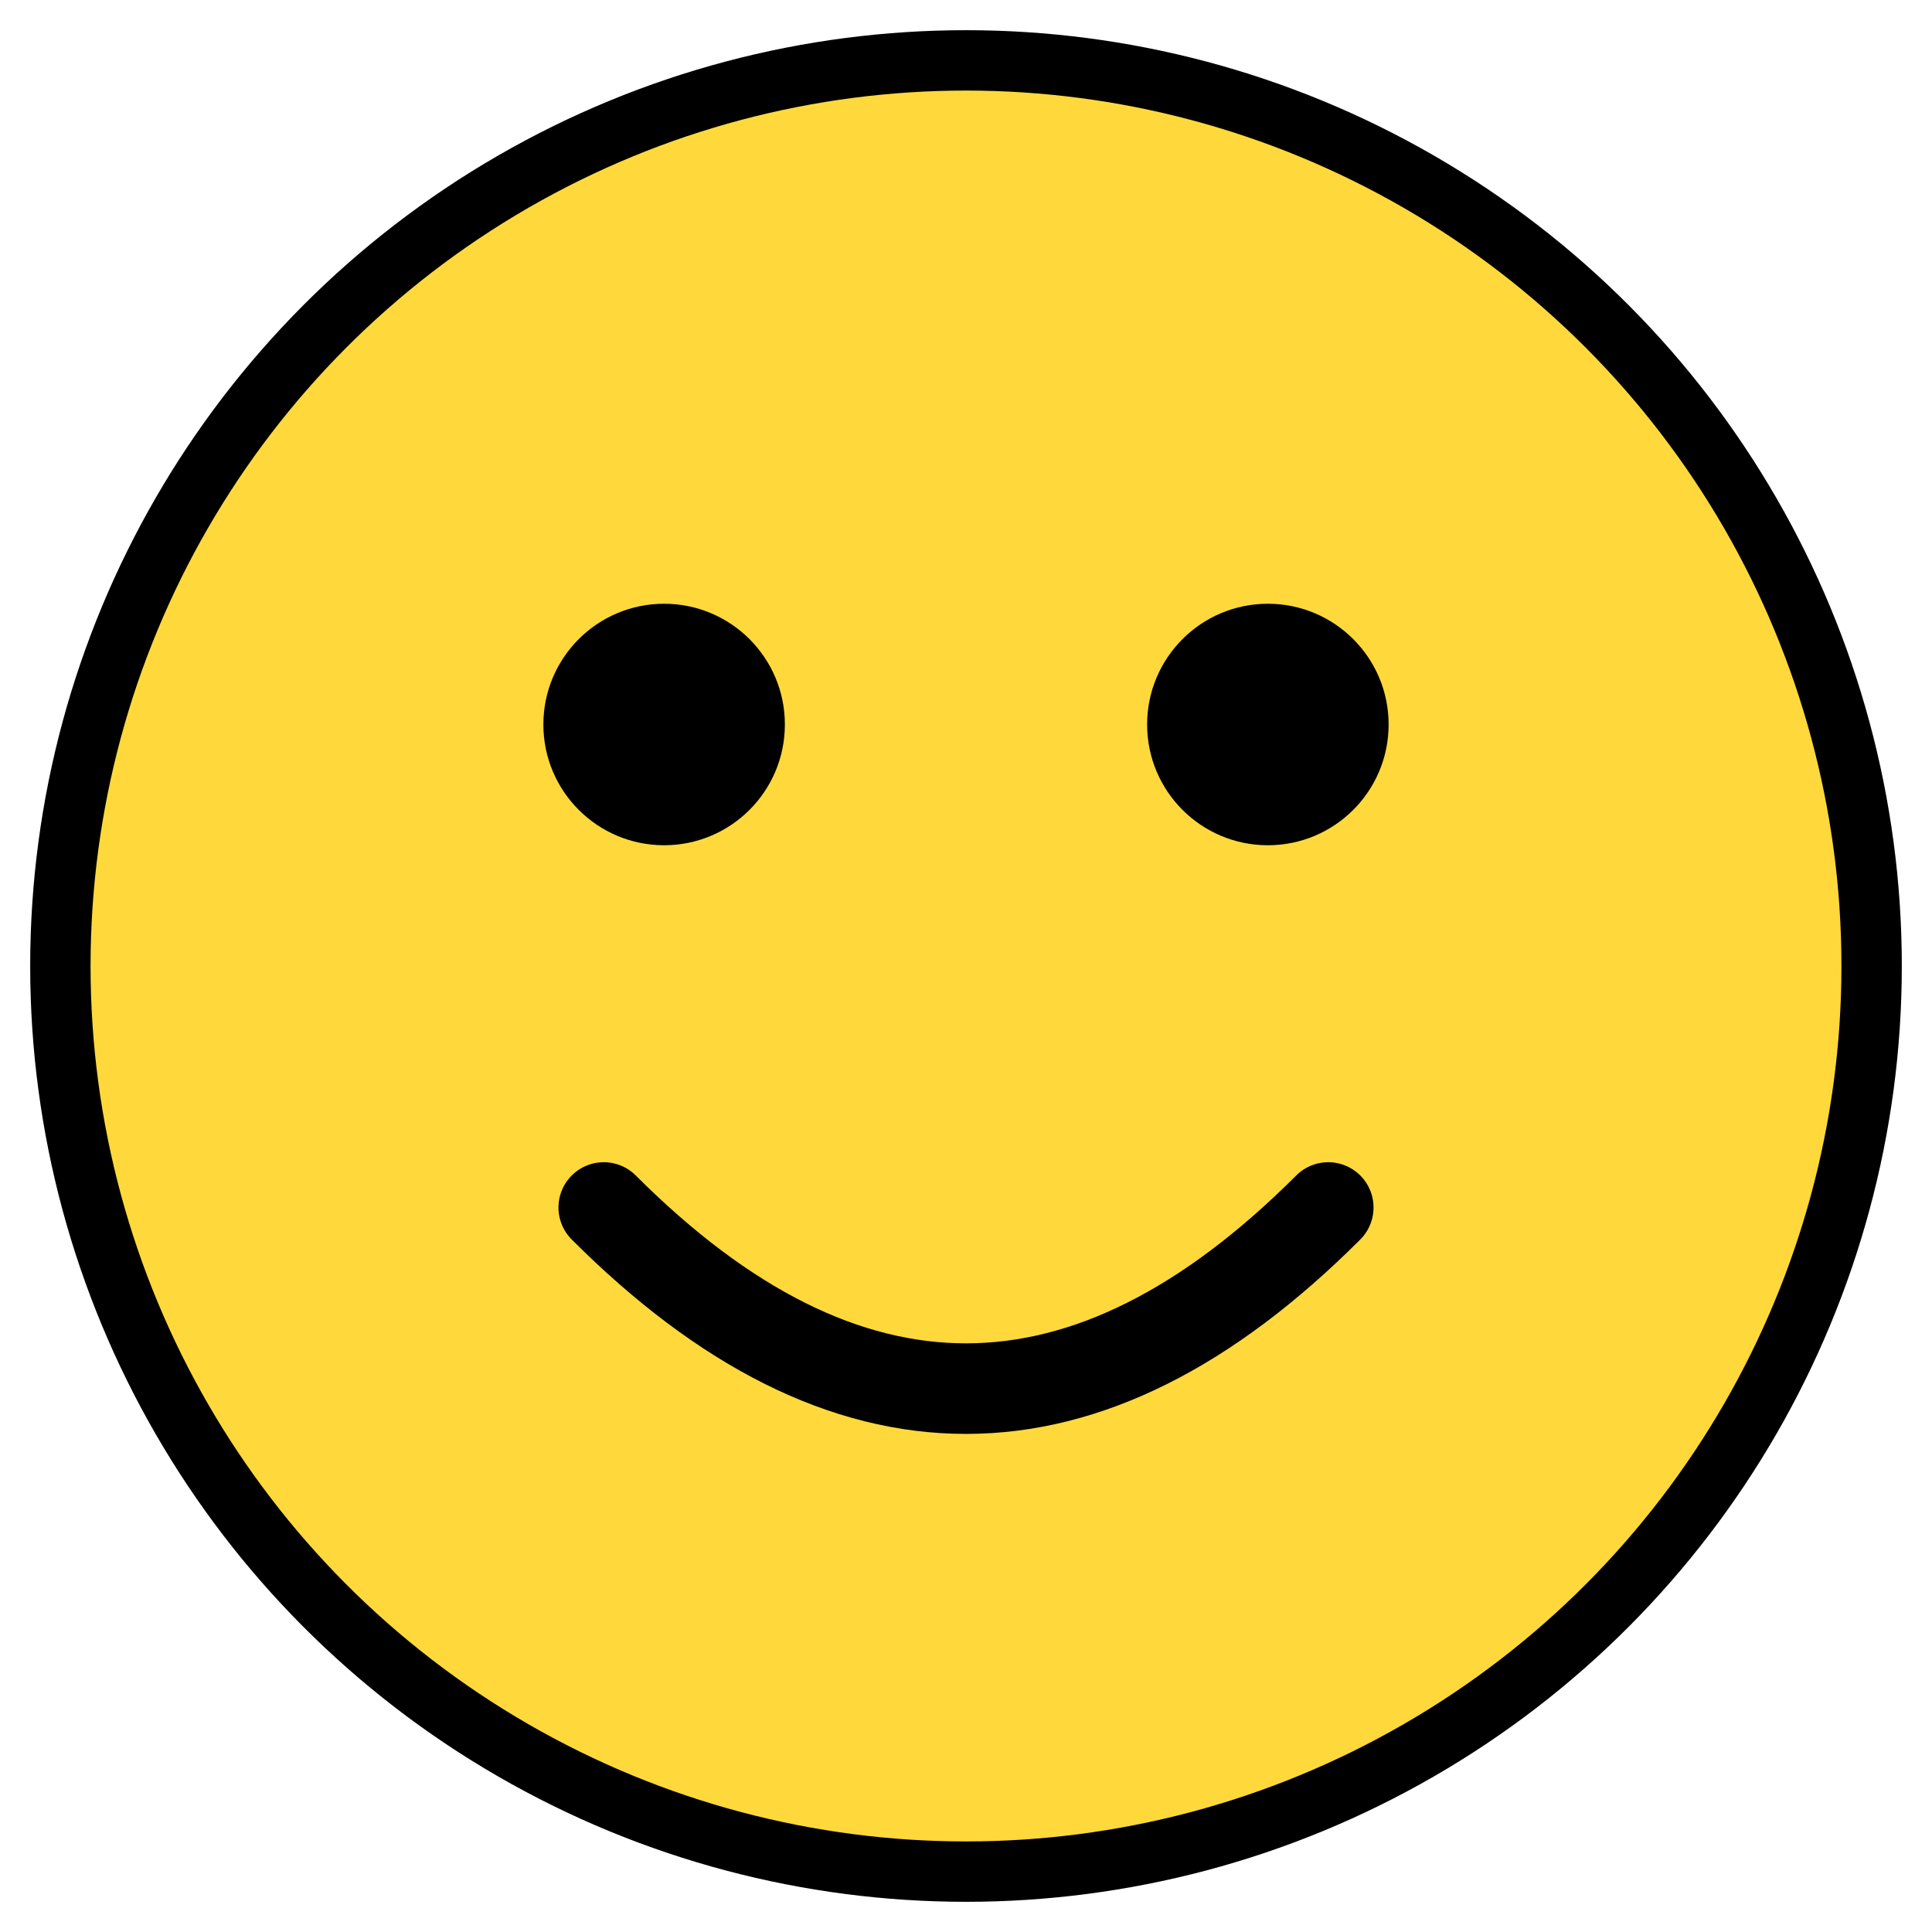 <svg width="64" height="64" viewBox="0 0 64 64" xmlns="http://www.w3.org/2000/svg">
  <circle cx="32" cy="32" r="30" fill="#FFD93B" stroke="#000" stroke-width="2"/>
  <!-- Eyes -->
  <circle cx="22" cy="24" r="4" fill="#000"/>
  <circle cx="42" cy="24" r="4" fill="#000"/>
  <!-- Smile -->
  <path d="M20,40 Q32,52 44,40" stroke="#000" stroke-width="3" fill="none" stroke-linecap="round"/>
</svg>
